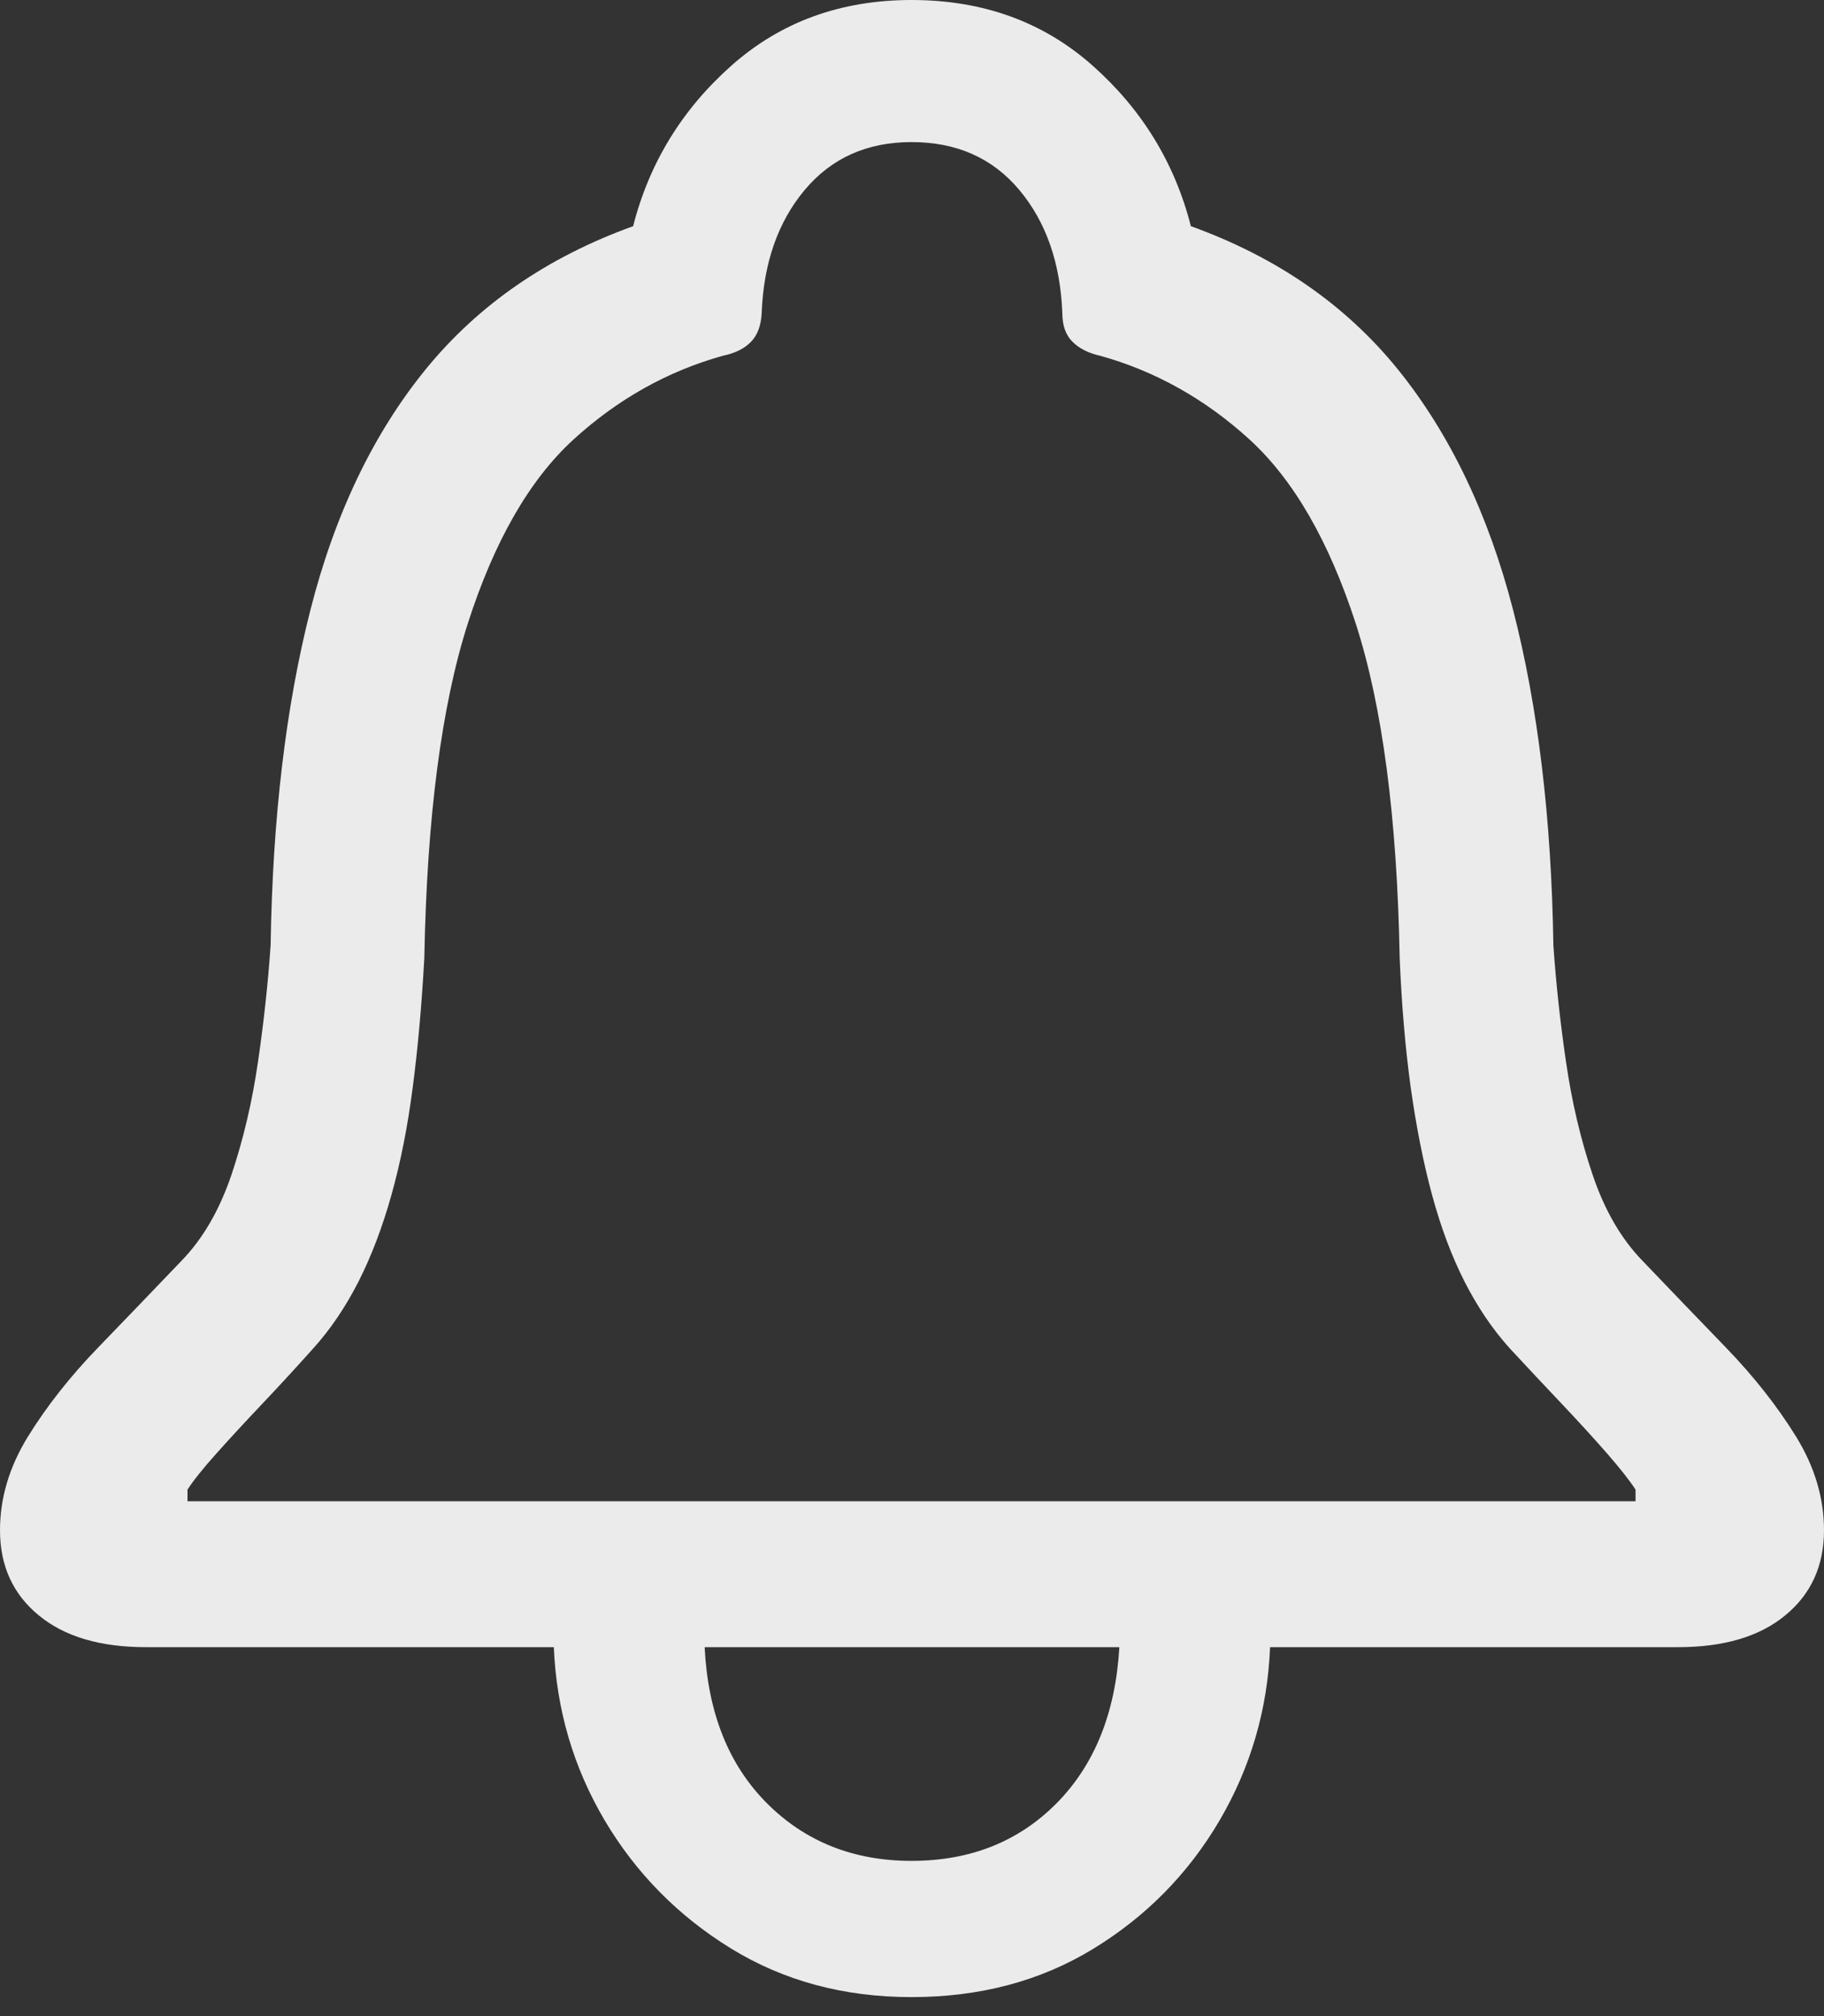 <svg width="19" height="21" viewBox="0 0 19 21" fill="none" xmlns="http://www.w3.org/2000/svg">
<rect x="0" y="0" width="19" height="21" fill="#333333" stroke="none"/>
<g clip-path="url(#clip0_44_626)">
<path d="M0 15.939C0 16.308 0.134 16.604 0.403 16.825C0.671 17.047 1.044 17.157 1.52 17.157H5.769C5.796 17.808 5.973 18.409 6.298 18.96C6.624 19.51 7.062 19.955 7.612 20.294C8.163 20.633 8.79 20.802 9.495 20.802C10.207 20.802 10.838 20.635 11.388 20.299C11.938 19.963 12.376 19.519 12.702 18.965C13.027 18.411 13.204 17.808 13.23 17.157H17.48C17.956 17.157 18.329 17.047 18.597 16.825C18.866 16.604 19 16.308 19 15.939C19 15.604 18.903 15.278 18.708 14.962C18.513 14.647 18.27 14.338 17.978 14.036C17.686 13.734 17.396 13.432 17.107 13.13C16.886 12.902 16.713 12.603 16.589 12.234C16.464 11.864 16.372 11.472 16.312 11.056C16.251 10.639 16.208 10.237 16.181 9.847C16.161 8.525 16.021 7.362 15.763 6.359C15.504 5.355 15.103 4.518 14.56 3.846C14.016 3.175 13.298 2.678 12.405 2.356C12.237 1.698 11.896 1.141 11.383 0.685C10.869 0.228 10.24 0 9.495 0C8.757 0 8.131 0.228 7.617 0.685C7.104 1.141 6.763 1.698 6.595 2.356C5.702 2.678 4.982 3.175 4.435 3.846C3.888 4.518 3.487 5.355 3.232 6.359C2.977 7.362 2.839 8.525 2.819 9.847C2.792 10.237 2.749 10.639 2.688 11.056C2.628 11.472 2.536 11.864 2.412 12.234C2.287 12.603 2.114 12.902 1.893 13.13C1.604 13.432 1.314 13.734 1.022 14.036C0.73 14.338 0.487 14.647 0.292 14.962C0.097 15.278 0 15.604 0 15.939ZM1.953 15.637V15.516C2.014 15.422 2.114 15.296 2.255 15.139C2.396 14.981 2.556 14.808 2.734 14.62C2.912 14.432 3.088 14.241 3.262 14.046C3.444 13.845 3.601 13.611 3.736 13.346C3.87 13.081 3.984 12.781 4.078 12.445C4.172 12.11 4.246 11.737 4.299 11.328C4.353 10.918 4.393 10.468 4.42 9.978C4.447 8.515 4.598 7.354 4.873 6.494C5.149 5.635 5.516 4.996 5.976 4.576C6.436 4.157 6.954 3.866 7.532 3.705C7.659 3.679 7.756 3.63 7.824 3.559C7.891 3.489 7.928 3.39 7.934 3.262C7.954 2.739 8.104 2.311 8.382 1.979C8.661 1.646 9.032 1.48 9.495 1.48C9.965 1.48 10.339 1.646 10.618 1.979C10.896 2.311 11.046 2.739 11.066 3.262C11.066 3.39 11.101 3.489 11.171 3.559C11.242 3.63 11.338 3.679 11.458 3.705C12.036 3.866 12.554 4.157 13.014 4.576C13.474 4.996 13.843 5.635 14.122 6.494C14.4 7.354 14.553 8.515 14.58 9.978C14.6 10.468 14.639 10.918 14.695 11.328C14.753 11.737 14.826 12.11 14.917 12.445C15.008 12.781 15.12 13.081 15.254 13.346C15.389 13.611 15.546 13.845 15.728 14.046C15.909 14.241 16.088 14.432 16.266 14.62C16.444 14.808 16.602 14.981 16.74 15.139C16.877 15.296 16.976 15.422 17.037 15.516V15.637H1.953ZM7.34 17.157H11.66C11.62 17.842 11.401 18.384 11.005 18.784C10.609 19.183 10.106 19.383 9.495 19.383C8.891 19.383 8.389 19.183 7.99 18.784C7.59 18.384 7.374 17.842 7.34 17.157Z" fill="white" fill-opacity="0.9"/>
</g>
<defs>
<clipPath id="clip0_44_626">
<rect width="18.428" height="20.186" fill="white" transform="scale(1.031)"/>
</clipPath>
</defs>
</svg>
